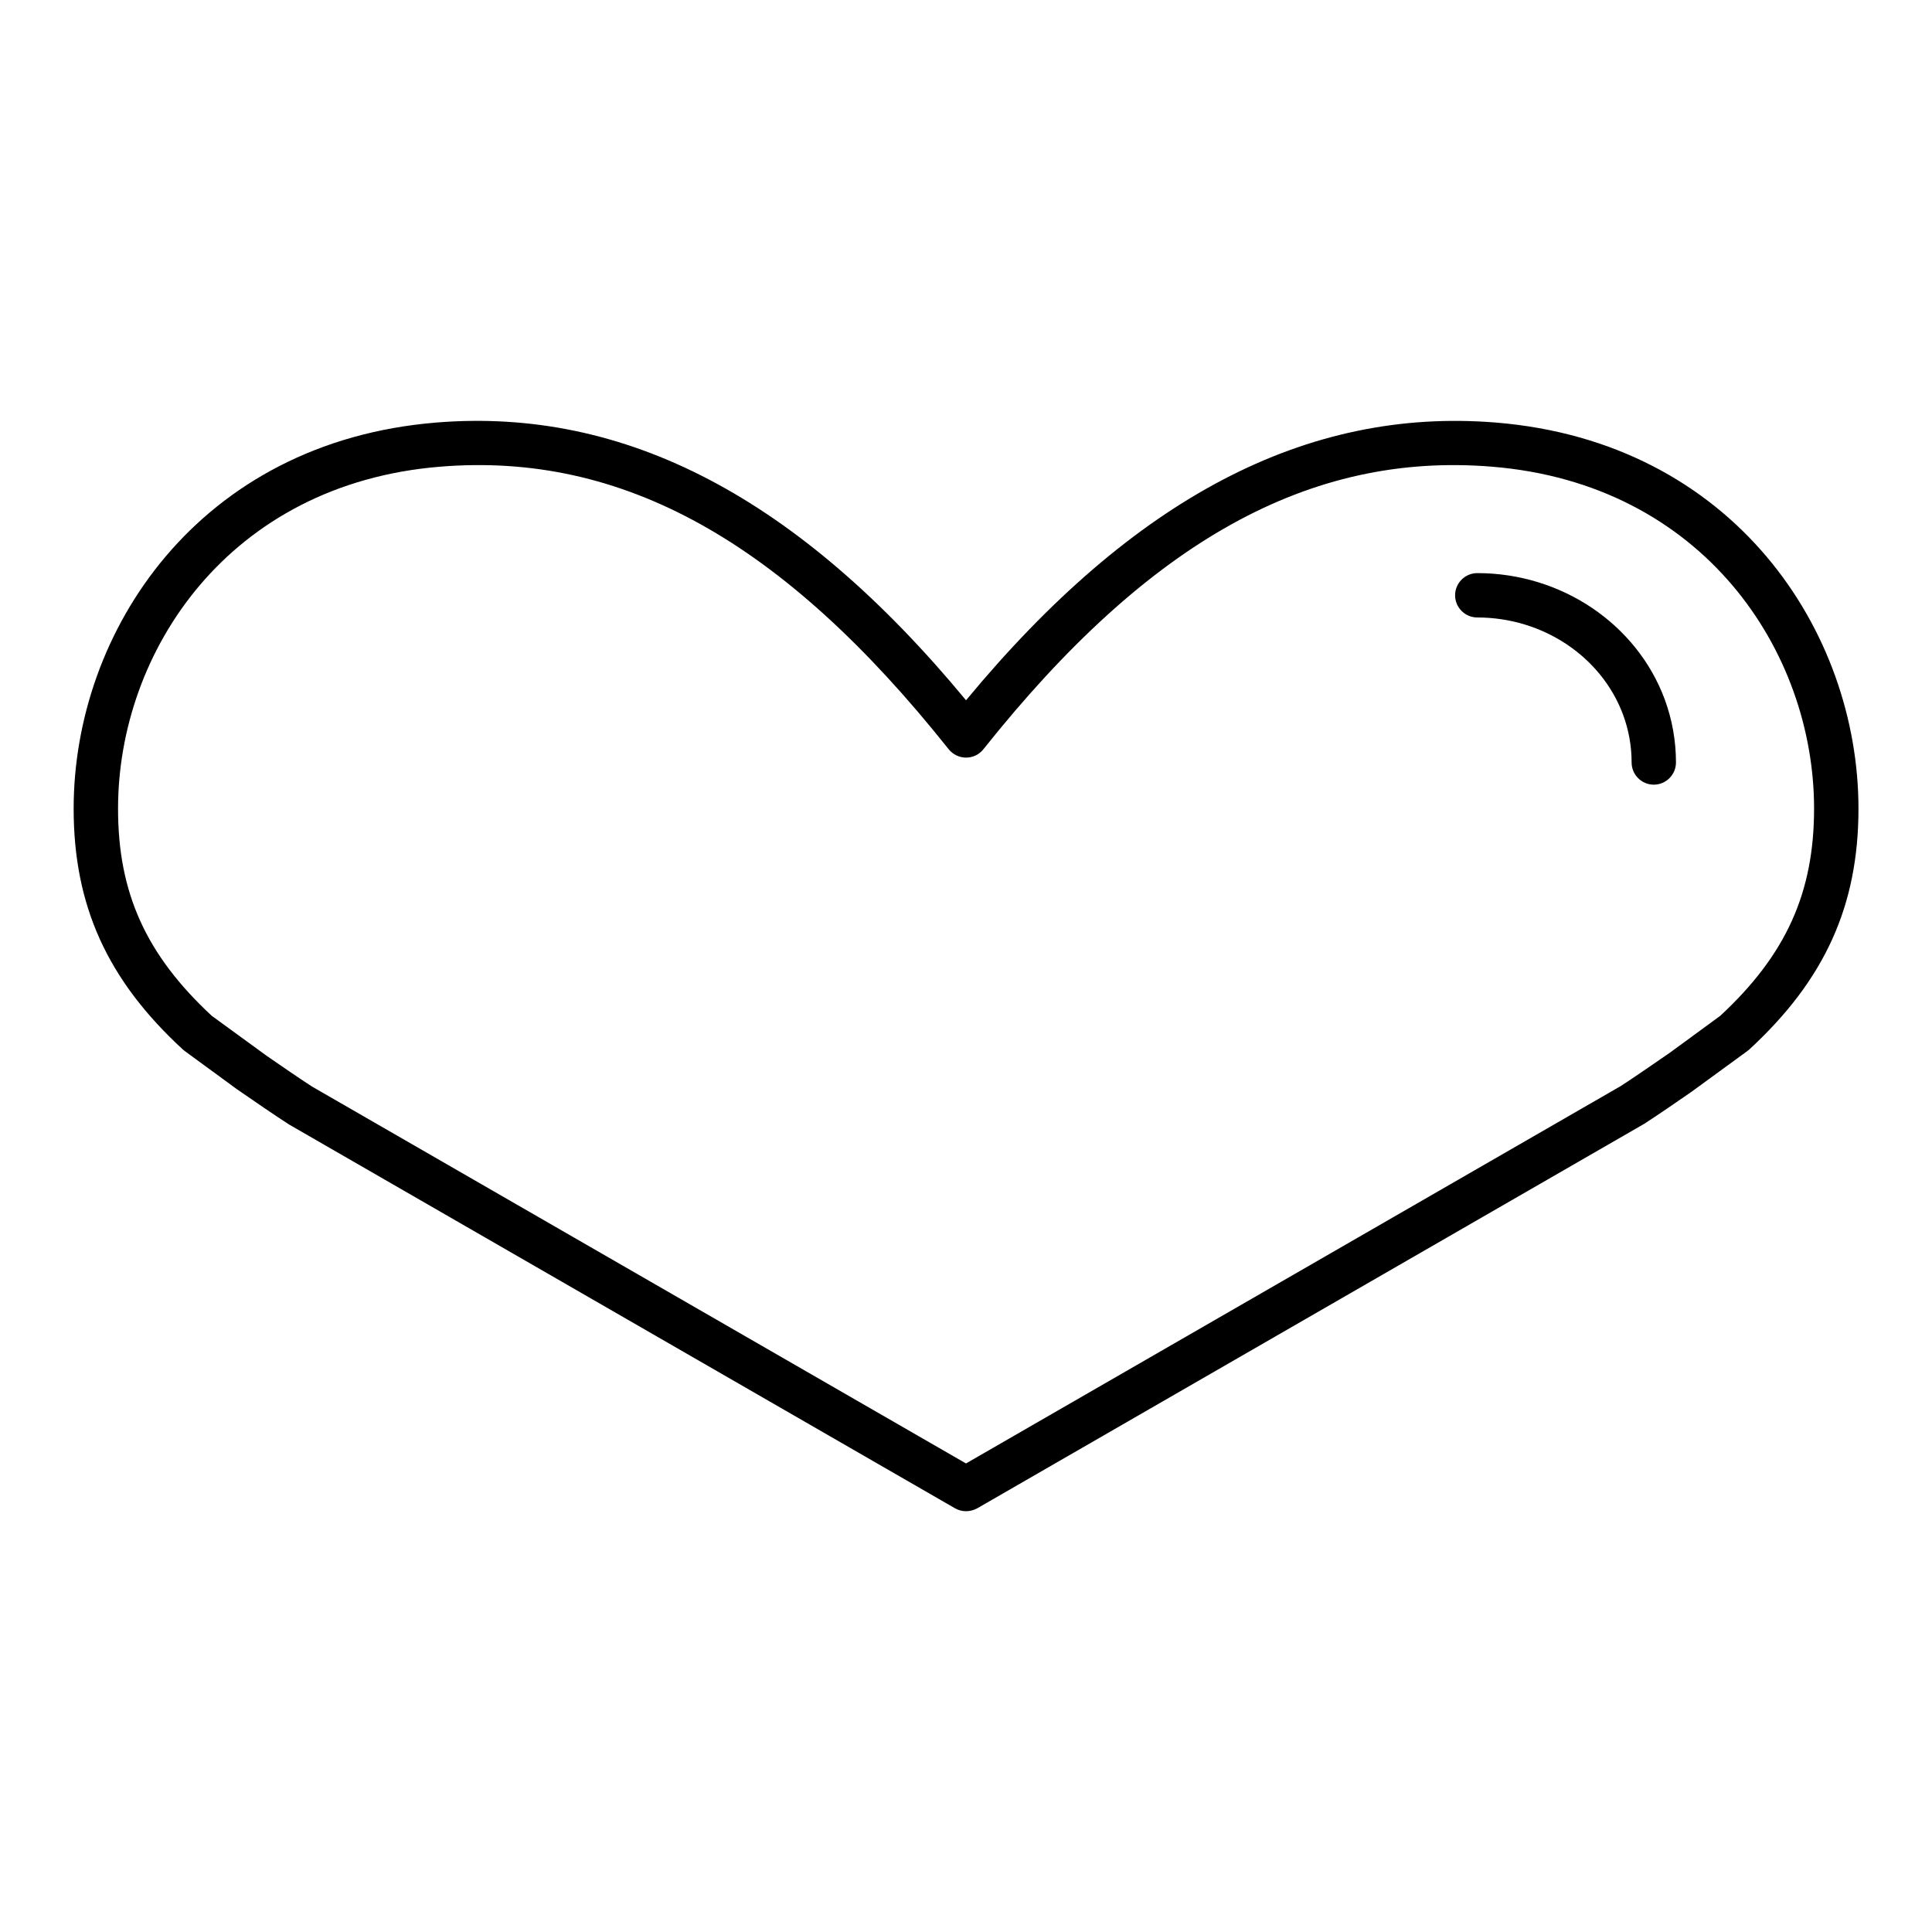 <?xml version="1.0" encoding="utf-8"?>
<!-- Generator: Adobe Illustrator 16.0.0, SVG Export Plug-In . SVG Version: 6.00 Build 0)  -->
<!DOCTYPE svg PUBLIC "-//W3C//DTD SVG 1.1//EN" "http://www.w3.org/Graphics/SVG/1.1/DTD/svg11.dtd">
<svg version="1.1" id="Layer_1" xmlns="http://www.w3.org/2000/svg" xmlns:xlink="http://www.w3.org/1999/xlink" x="0px" y="0px"
	 width="50px" height="50px" viewBox="0 0 50 50" enable-background="new 0 0 50 50" xml:space="preserve">
<g>
	<g>
		<path d="M25,39.11c-0.099,0-0.198-0.026-0.287-0.077L7.481,29.102c-0.413-0.267-0.856-0.573-1.234-0.834l-0.125-0.086
			l-1.344-0.984c-0.018-0.013-0.034-0.026-0.05-0.041c-1.952-1.799-2.822-3.721-2.822-6.23c0-4.586,3.225-9.491,9.39-9.992
			c4.892-0.396,9.364,1.943,13.705,7.188c4.341-5.245,8.816-7.581,13.705-7.188c6.165,0.501,9.391,5.406,9.391,9.992
			c0,2.509-0.87,4.43-2.822,6.23c-0.016,0.015-0.032,0.028-0.05,0.041l-1.444,1.054c-0.384,0.265-0.838,0.58-1.235,0.836
			l-17.257,9.948C25.198,39.084,25.099,39.11,25,39.11z M5.481,26.29l1.418,1.033c0.37,0.255,0.803,0.555,1.181,0.8L25,37.874
			l16.945-9.767c0.361-0.235,0.805-0.542,1.181-0.801l0.101-0.07l1.292-0.946c1.702-1.578,2.429-3.184,2.429-5.364
			c0-4.061-2.863-8.403-8.335-8.848c-4.719-0.386-8.878,1.927-13.163,7.313c-0.109,0.137-0.274,0.216-0.449,0.216l0,0
			c-0.174,0-0.34-0.081-0.449-0.216c-4.284-5.387-8.444-7.7-13.163-7.313c-5.472,0.445-8.334,4.787-8.334,8.848
			C3.053,23.106,3.78,24.712,5.481,26.29z"/>
	</g>
	<g>
		<path d="M42.8,20.307c-0.317,0-0.574-0.258-0.574-0.575c0-0.425-0.075-0.842-0.222-1.238c-0.56-1.503-2.076-2.514-3.772-2.514
			c-0.316,0-0.574-0.257-0.574-0.574s0.258-0.574,0.574-0.574c2.174,0,4.123,1.311,4.849,3.262c0.194,0.525,0.293,1.076,0.293,1.638
			C43.374,20.049,43.116,20.307,42.8,20.307z"/>
	</g>
</g>
</svg>
